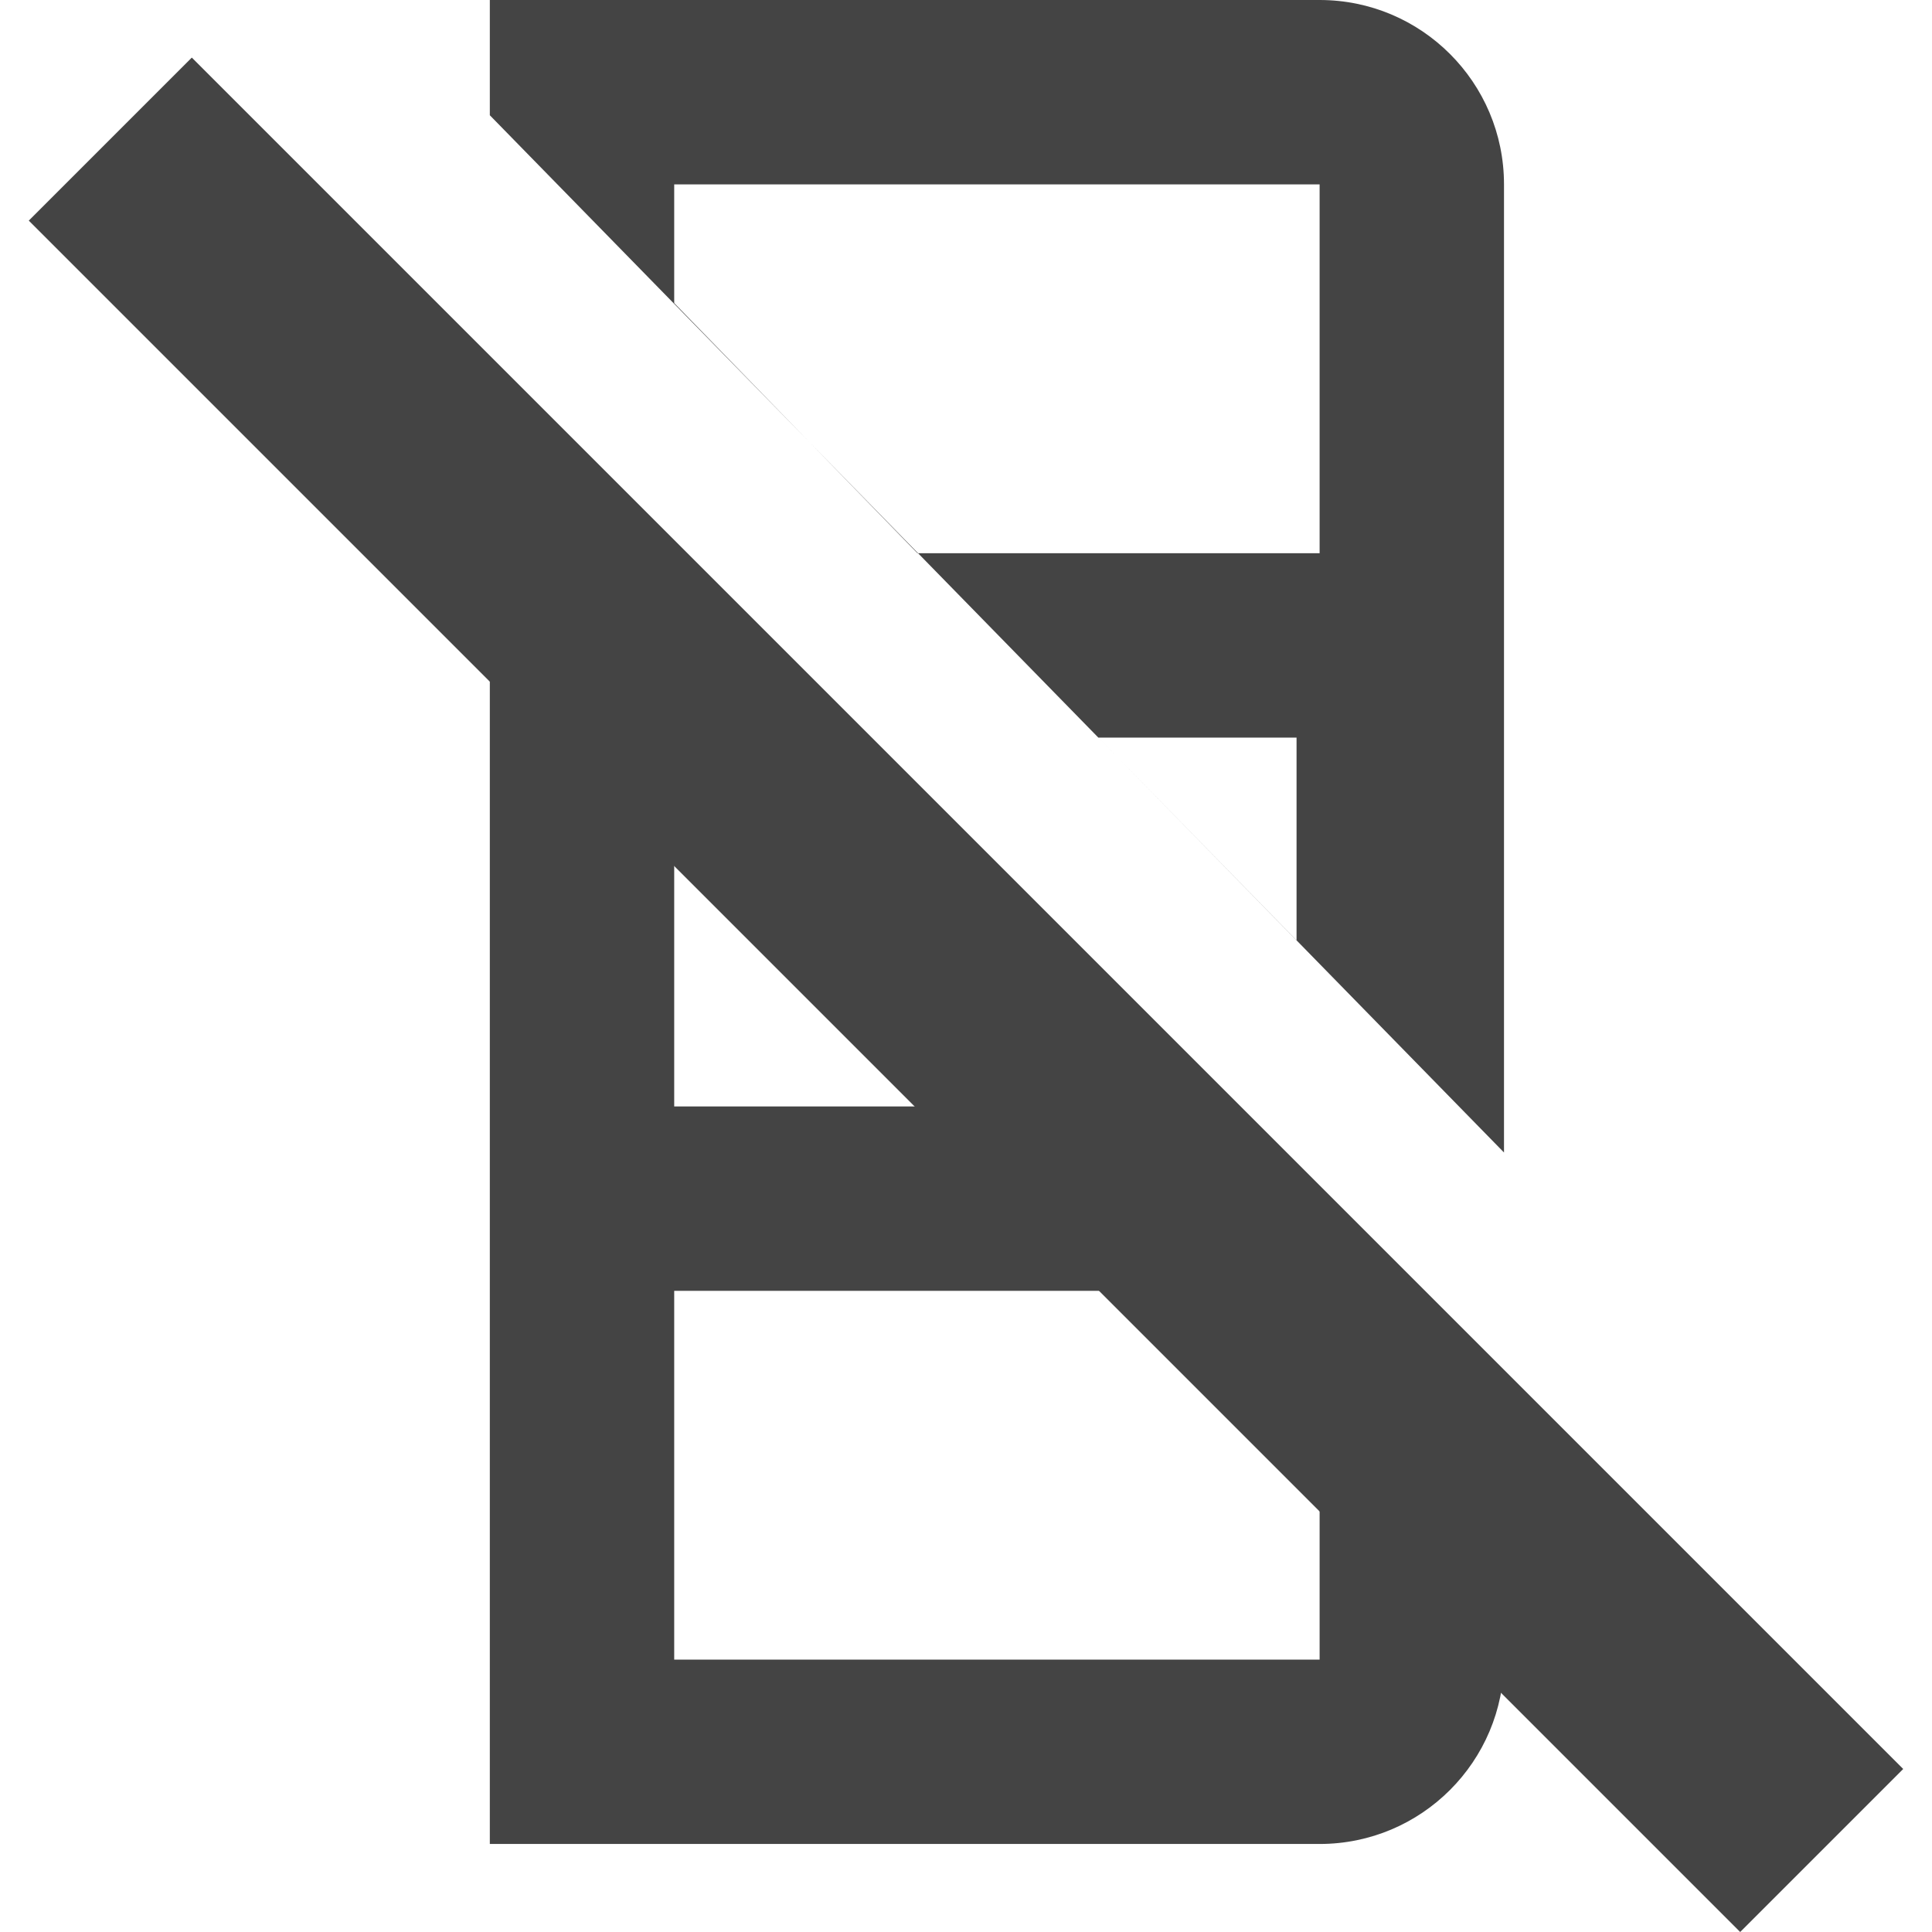<!-- Generated by IcoMoon.io -->
<svg version="1.1" xmlns="http://www.w3.org/2000/svg" width="32" height="32" viewBox="0 0 32 32">
<title>column-rejected</title>
<path fill="#444" d="M24.911 24.816v2.672c0 1.687-1.367 3.054-3.054 3.054h-13.744v-22.716l16.798 16.989zM21.475 15.577v-3.36h-3.283l3.283 3.36zM24.911 19.089l-16.798-17.18v-1.909h13.744c1.687 0 3.054 1.367 3.054 3.054v16.035zM16.703 18.326l-5.536-5.918v5.918h5.536zM11.167 27.488h10.69v-6.108h-10.69v6.108zM15.195 9.163h6.662v-6.109h-10.69v1.966l4.028 4.142z"></path>
<path fill="#444" d="M3.177 0.954l28.346 28.346-2.7 2.7-28.346-28.346z"></path>
</svg>
